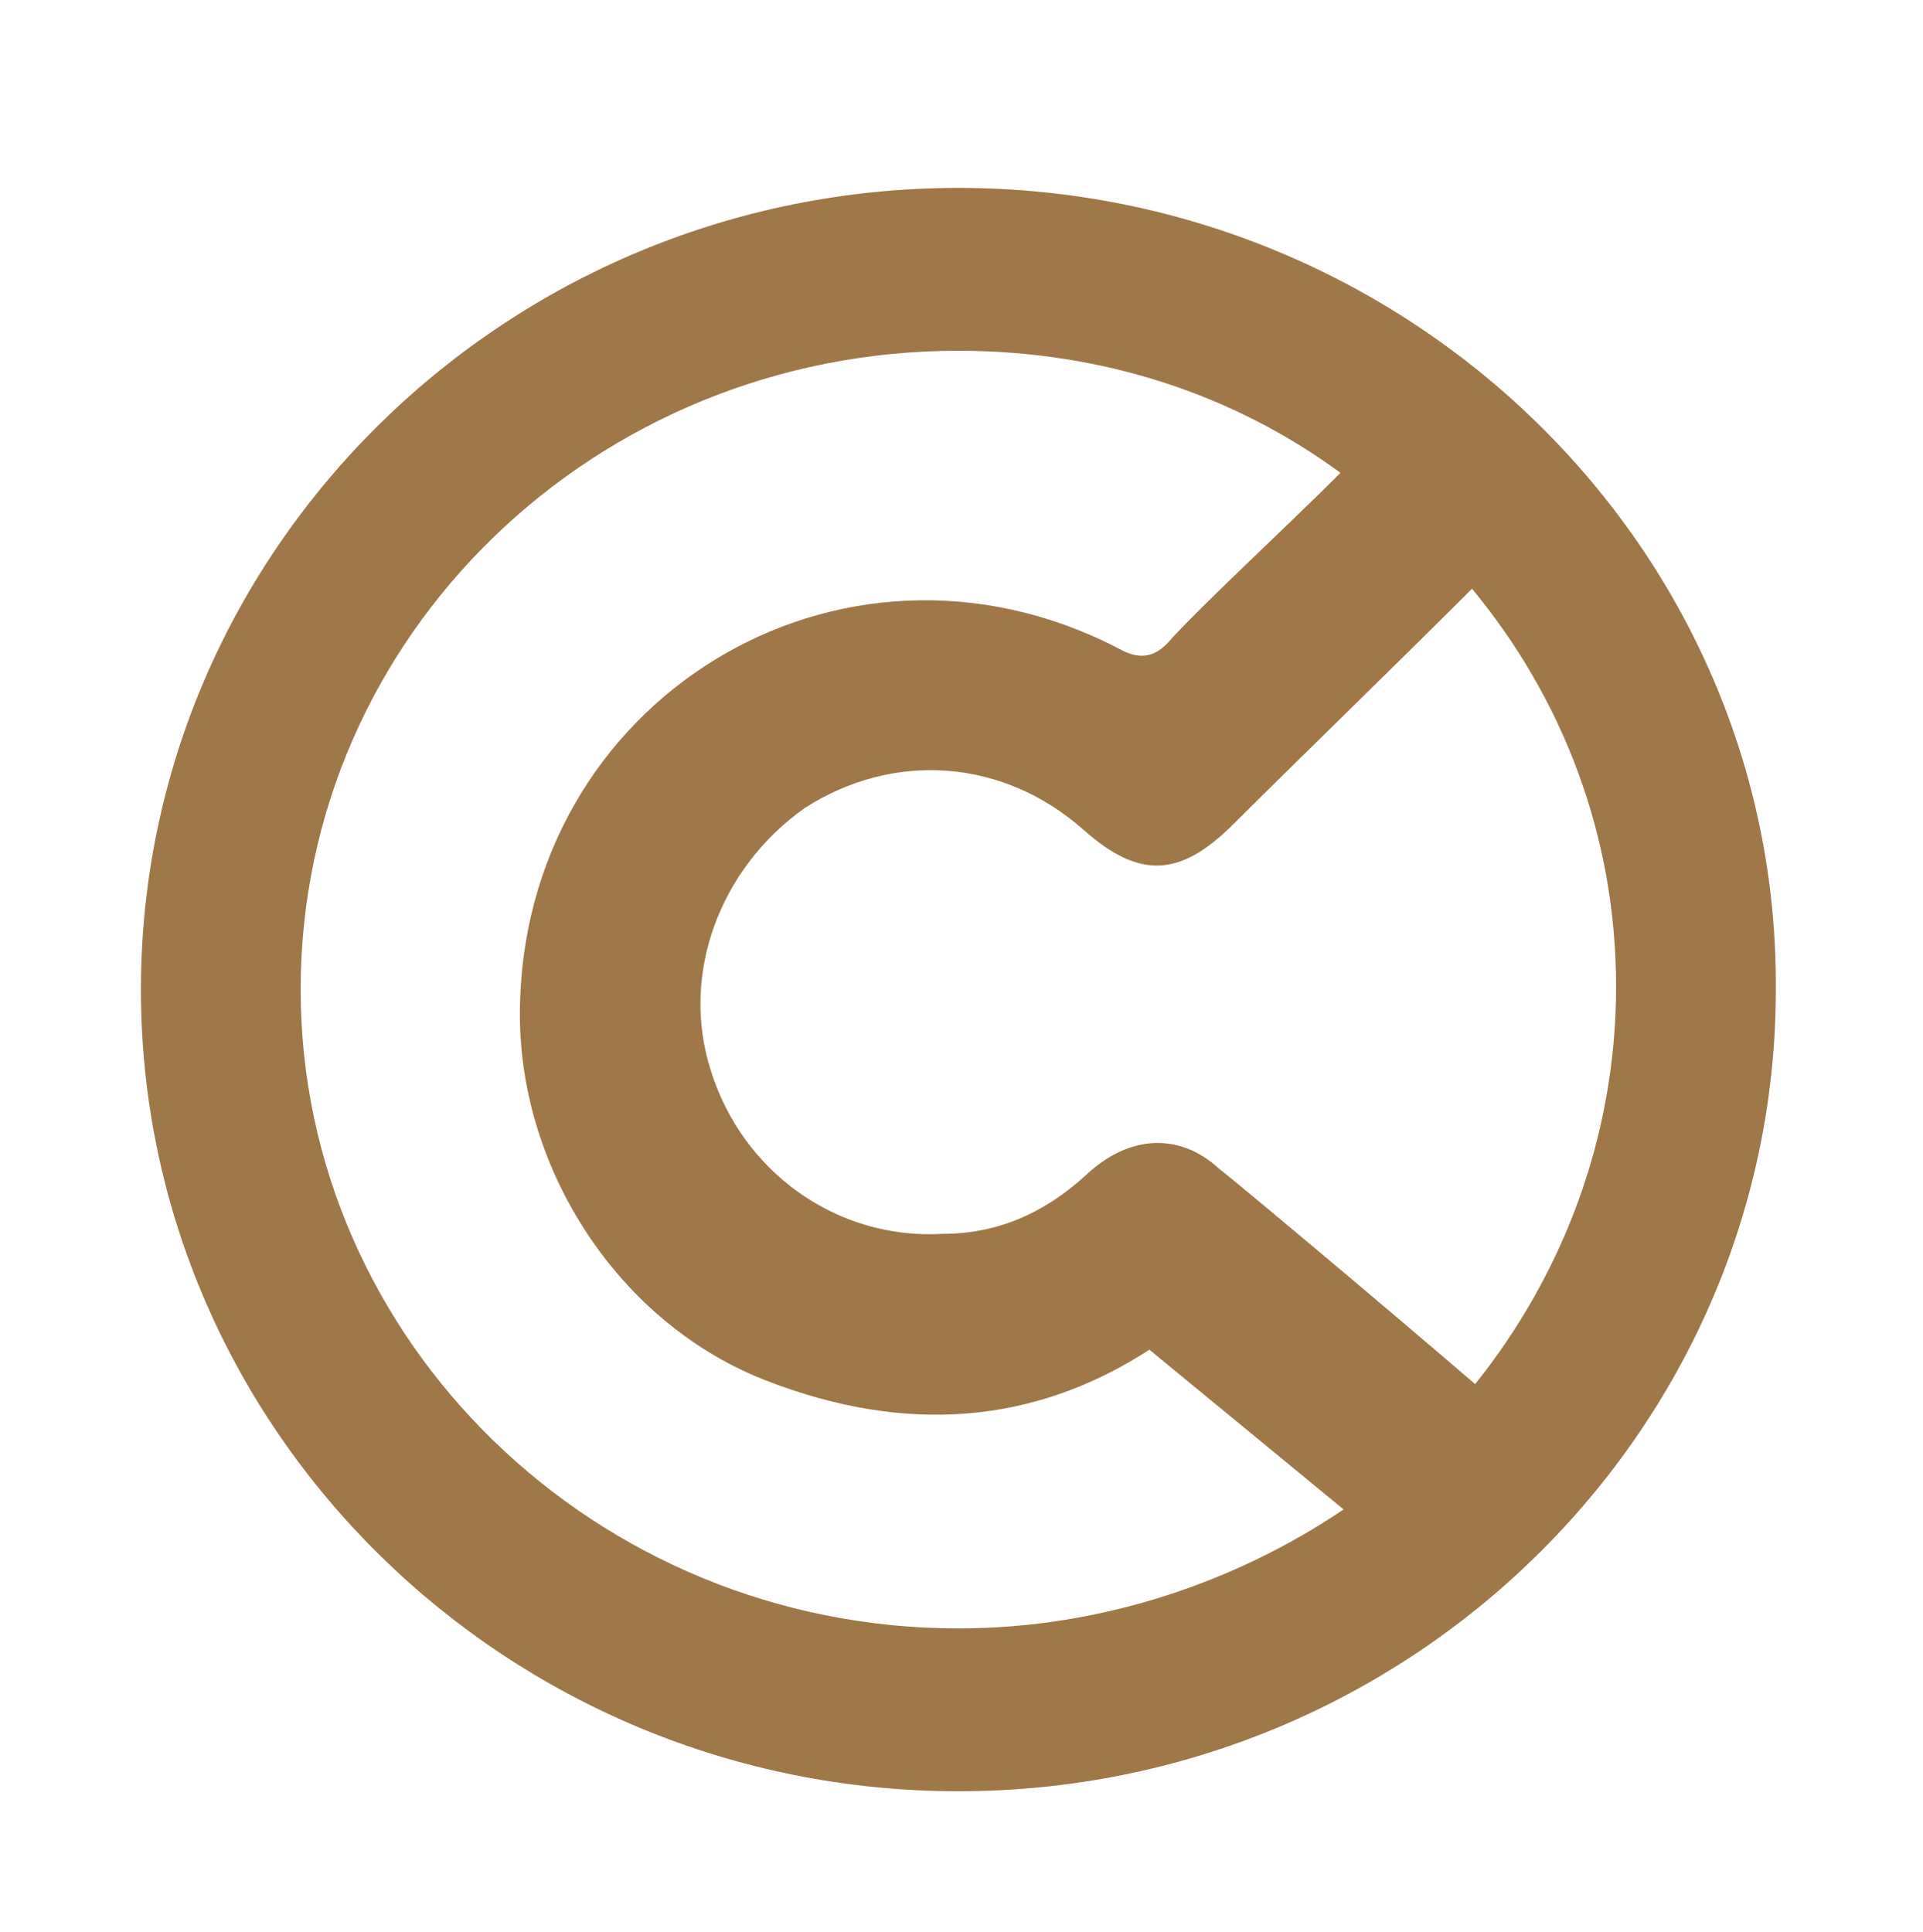 <?xml version="1.0" encoding="utf-8"?>
<!-- Generator: Adobe Illustrator 24.0.0, SVG Export Plug-In . SVG Version: 6.00 Build 0)  -->
<svg version="1.1" id="Layer_1" xmlns="http://www.w3.org/2000/svg" xmlns:xlink="http://www.w3.org/1999/xlink" x="0px" y="0px"
	 viewBox="0 0 61.4 61.7" style="enable-background:new 0 0 61.4 61.7;" xml:space="preserve">
<style type="text/css">
	.st0{fill:#275A8F;}
	.st1{fill:#161F48;}
	.st2{fill:#E0D9CE;}
	.st3{fill:#EAE5DD;}
	.st4{fill:none;stroke:#ADAFB2;stroke-width:0.5;stroke-miterlimit:10;}
	.st5{fill:#F19938;}
	.st6{fill:#9F7748;}
	.st7{fill:#E43727;}
	.st8{fill:#999897;}
	.st9{fill:#EDE7E1;}
</style>
<path class="st6" d="M30.6,6C16.2,6,4.5,17.5,4.5,31.6c0,14.1,11.7,25.6,26.1,25.6c14.4,0,26.1-11.5,26.1-25.6
	C56.8,17.5,45,6,30.6,6z M30.6,52c-11.6,0-21-9.2-21-20.4c0-11.3,9.4-20.4,21-20.4c4.6,0,8.8,1.4,12.2,3.9c-1.8,1.8-4.3,4.1-5.4,5.3
	c-0.5,0.6-1,0.7-1.7,0.3c-8.9-4.6-19.1,1.7-19.1,11.7c0,5,3.2,9.9,7.9,11.7c4.4,1.7,8.5,1.4,12.2-1l6.2,5.1
	C39.5,50.5,35.2,52,30.6,52z M47.1,44.2c-2.9-2.5-7.8-6.6-8.2-6.9c-1.2-1.1-2.8-1.1-4.2,0.2c-1.3,1.2-2.8,1.9-4.6,1.9
	c-3.4,0.2-6.4-2-7.4-5.2c-1-3.1,0.3-6.5,3-8.4c2.8-1.8,6.3-1.6,8.9,0.7c1.8,1.6,3.1,1.5,4.8-0.2c1.9-1.9,5.1-5,7.6-7.5
	c2.9,3.5,4.6,7.9,4.6,12.7C51.6,36.3,49.9,40.7,47.1,44.2z"/>
</svg>
